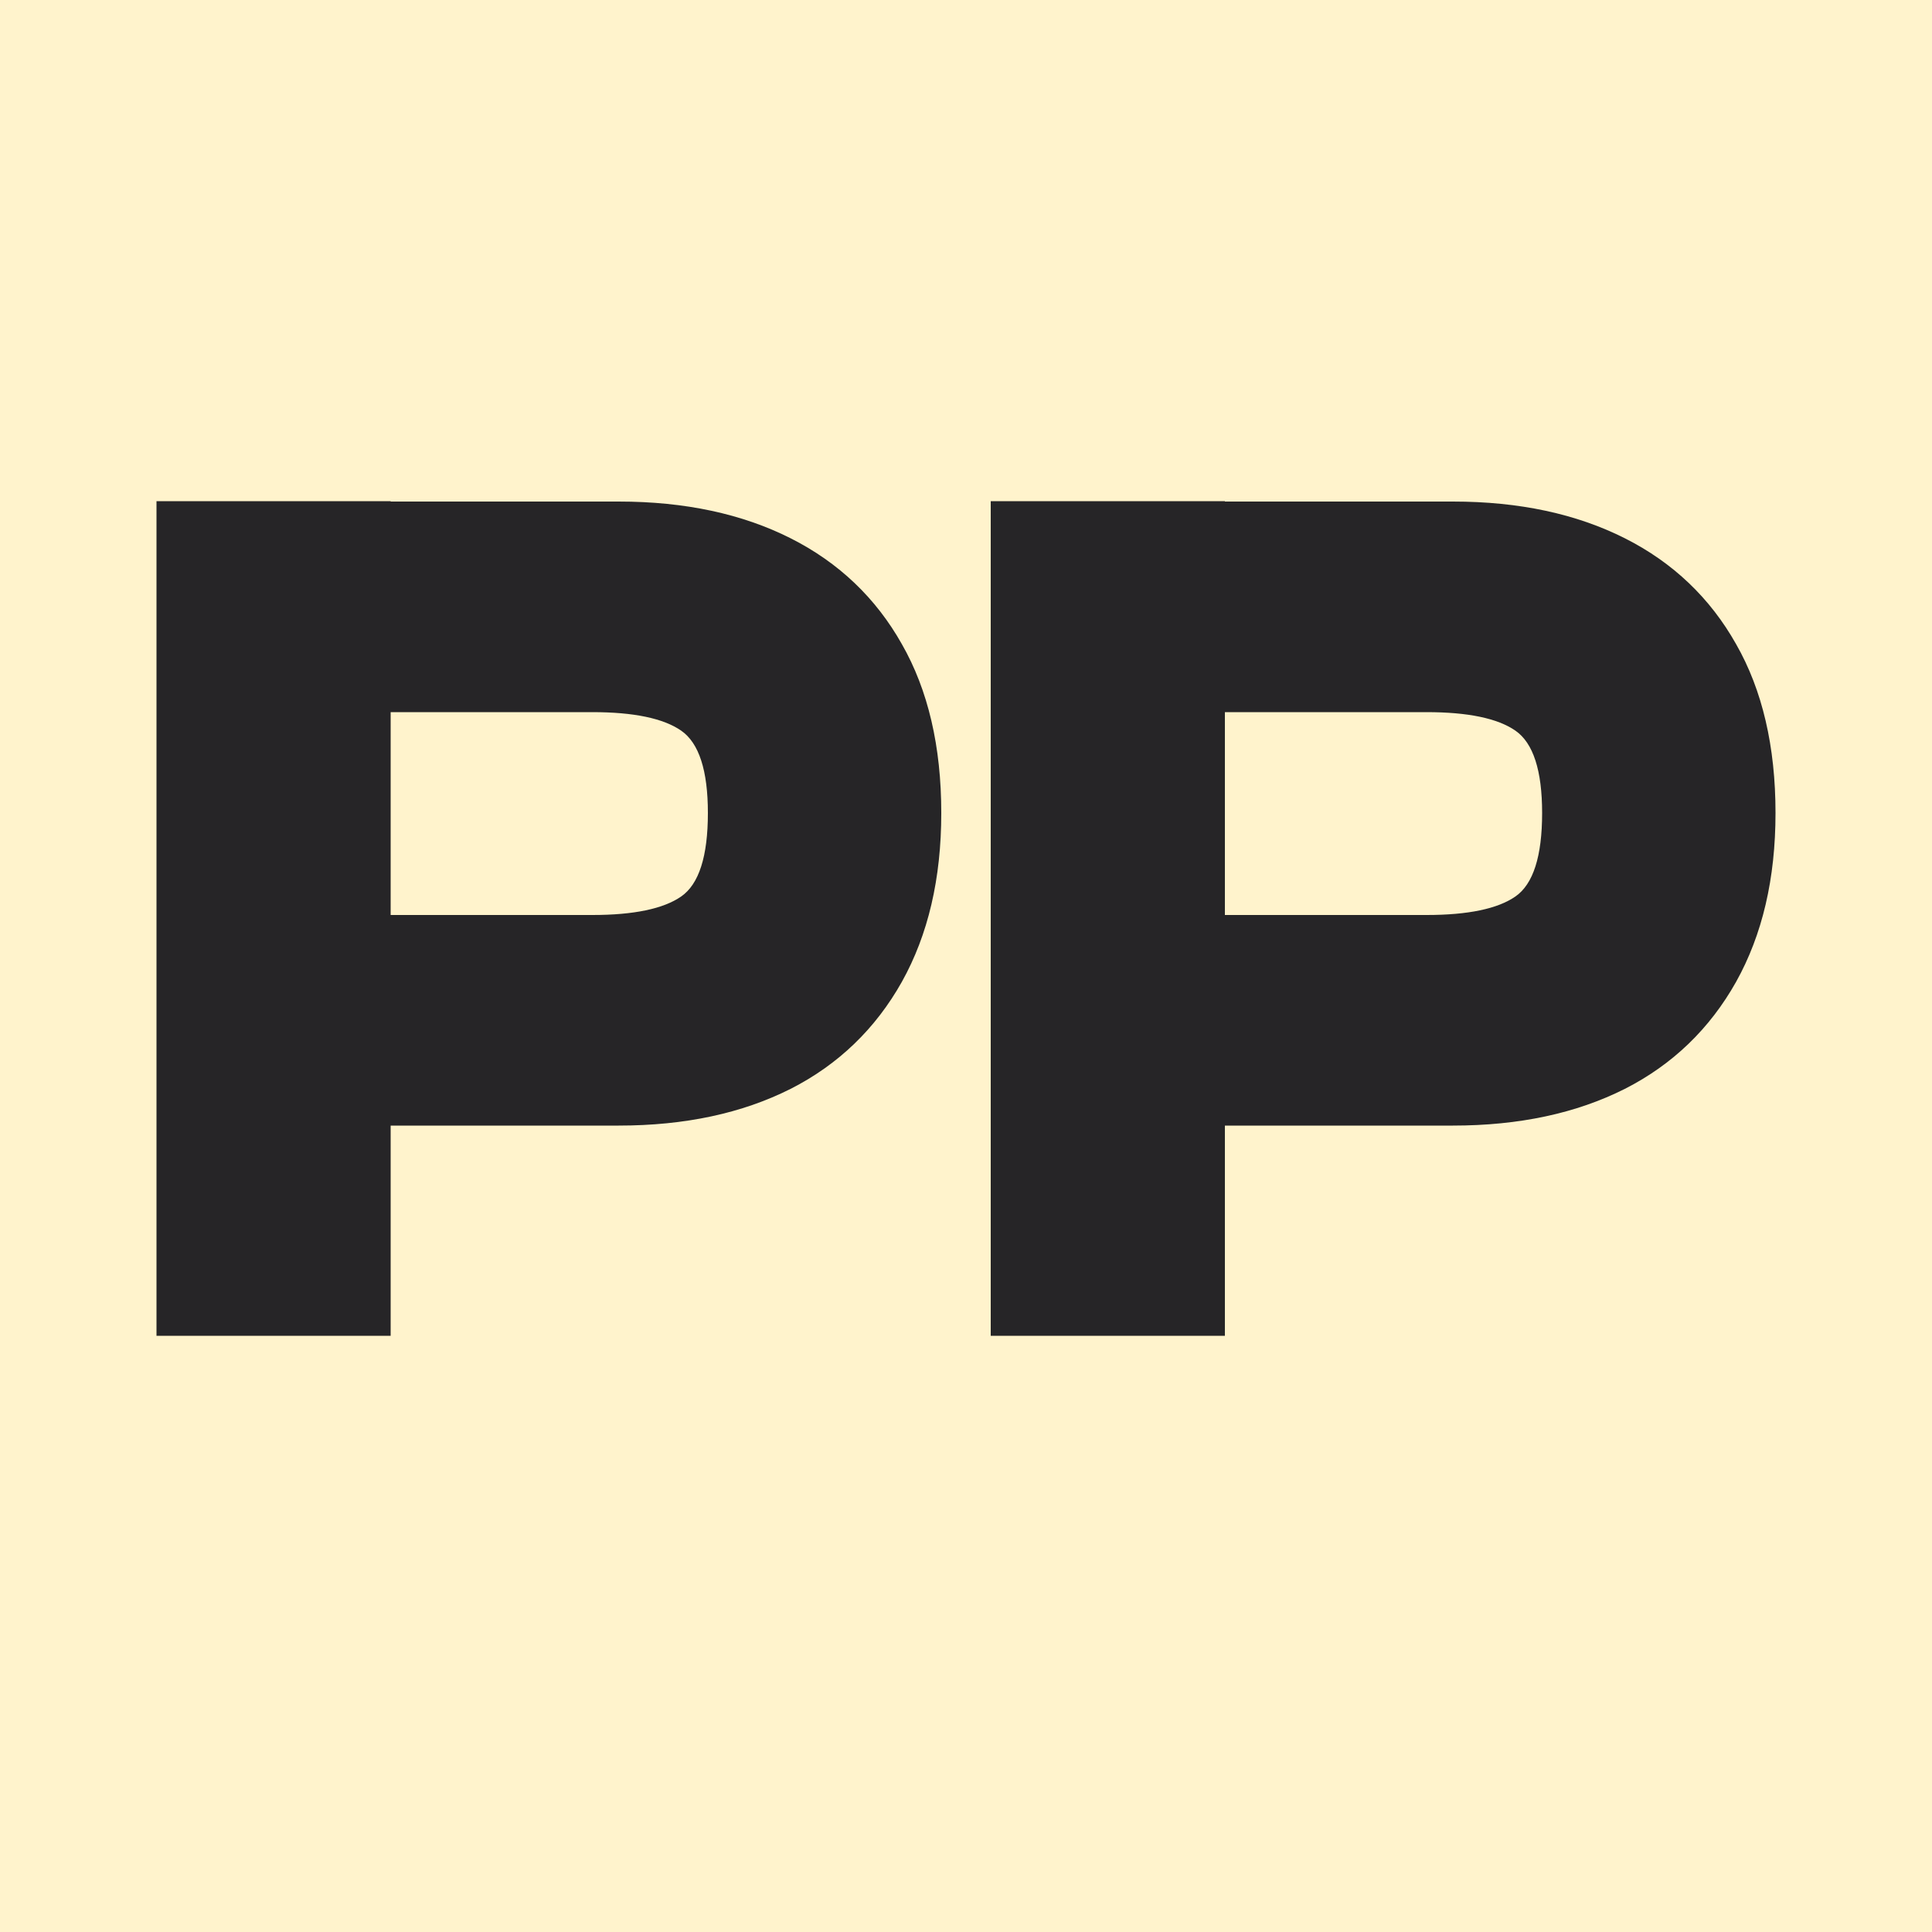 <?xml version="1.0" encoding="utf-8"?>
<!-- Generator: Adobe Illustrator 19.1.0, SVG Export Plug-In . SVG Version: 6.00 Build 0)  -->
<svg version="1.1" id="Layer_1" xmlns="http://www.w3.org/2000/svg" xmlns:xlink="http://www.w3.org/1999/xlink" x="0px" y="0px"
	 viewBox="0 0 500 500" style="enable-background:new 0 0 500 500;" xml:space="preserve">
<style type="text/css">
	.st0{fill:#FFF3CC;}
	.st1{fill:#262527;}
</style>
<rect class="st0" width="500" height="500"/>
<g>
	<path class="st1" d="M101.1,345.7H40.5v-216h60.6V345.7z M160.1,291.3H60.8v-54.5h92.5c10.7,0,18.4-1.6,23-4.8
		c4.6-3.2,6.9-10.4,6.9-21.6c0-11-2.3-18.1-6.9-21.3c-4.6-3.2-12.3-4.8-23-4.8H60.8v-54.5h99.3c17.2,0,32,3.2,44.5,9.5
		c12.5,6.3,22.1,15.5,28.8,27.4c6.8,11.9,10.2,26.5,10.2,43.7c0,17-3.4,31.5-10.2,43.7c-6.8,12.1-16.4,21.4-28.8,27.7
		C192.1,288.1,177.3,291.3,160.1,291.3z"/>
	<path class="st1" d="M317,345.7h-60.6v-216H317V345.7z M376,291.3h-99.3v-54.5h92.5c10.7,0,18.4-1.6,23-4.8
		c4.6-3.2,6.9-10.4,6.9-21.6c0-11-2.3-18.1-6.9-21.3c-4.6-3.2-12.3-4.8-23-4.8h-92.5v-54.5H376c17.2,0,32,3.2,44.5,9.5
		c12.5,6.3,22.1,15.5,28.8,27.4c6.8,11.9,10.2,26.5,10.2,43.7c0,17-3.4,31.5-10.2,43.7c-6.8,12.1-16.4,21.4-28.8,27.7
		C408,288.1,393.2,291.3,376,291.3z"/>
</g>
</svg>

